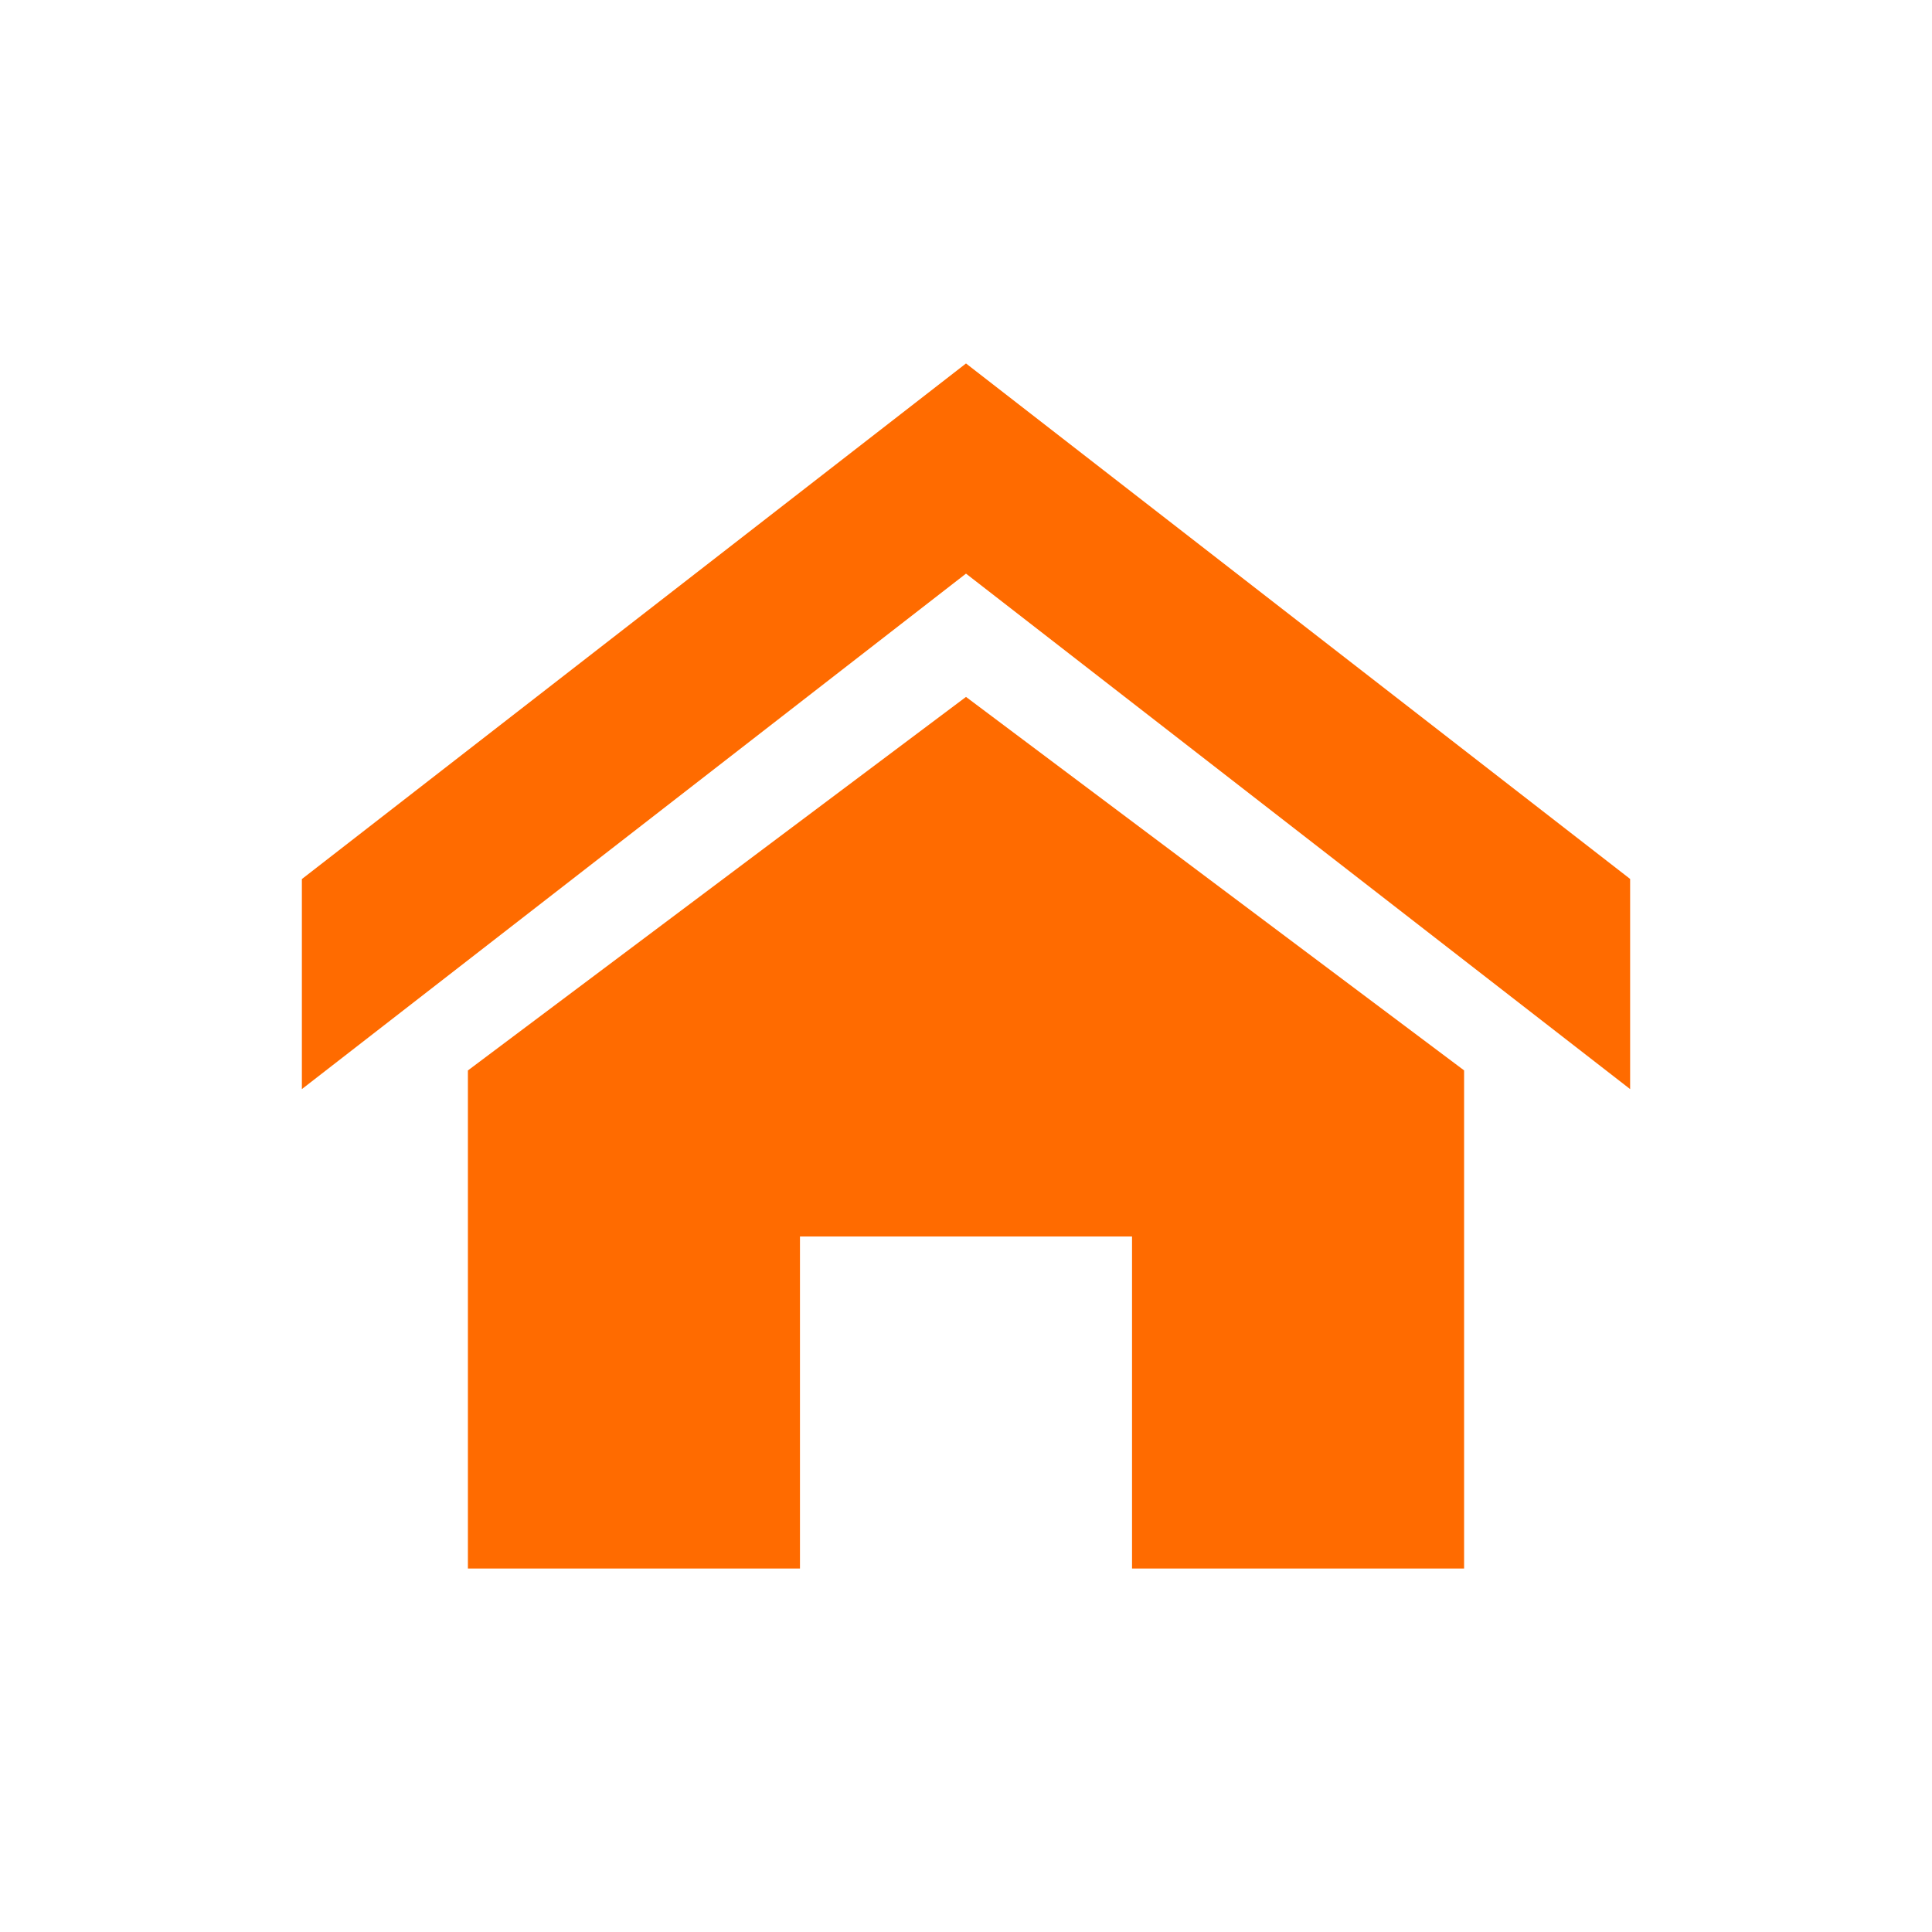 <?xml version="1.0" encoding="utf-8"?><!-- Uploaded to: SVG Repo, www.svgrepo.com, Generator: SVG Repo Mixer Tools -->
<svg fill="#FF6B00" width="800px" height="800px" viewBox="0 0 32 32" xmlns="http://www.w3.org/2000/svg"><path d="M27 18.039L16 9.501 5 18.039V14.56l11-8.54 11 8.538v3.481zm-2.75-.31v8.251h-5.5v-5.5h-5.5v5.5h-5.5v-8.25L16 11.543l8.25 6.186z"/></svg>